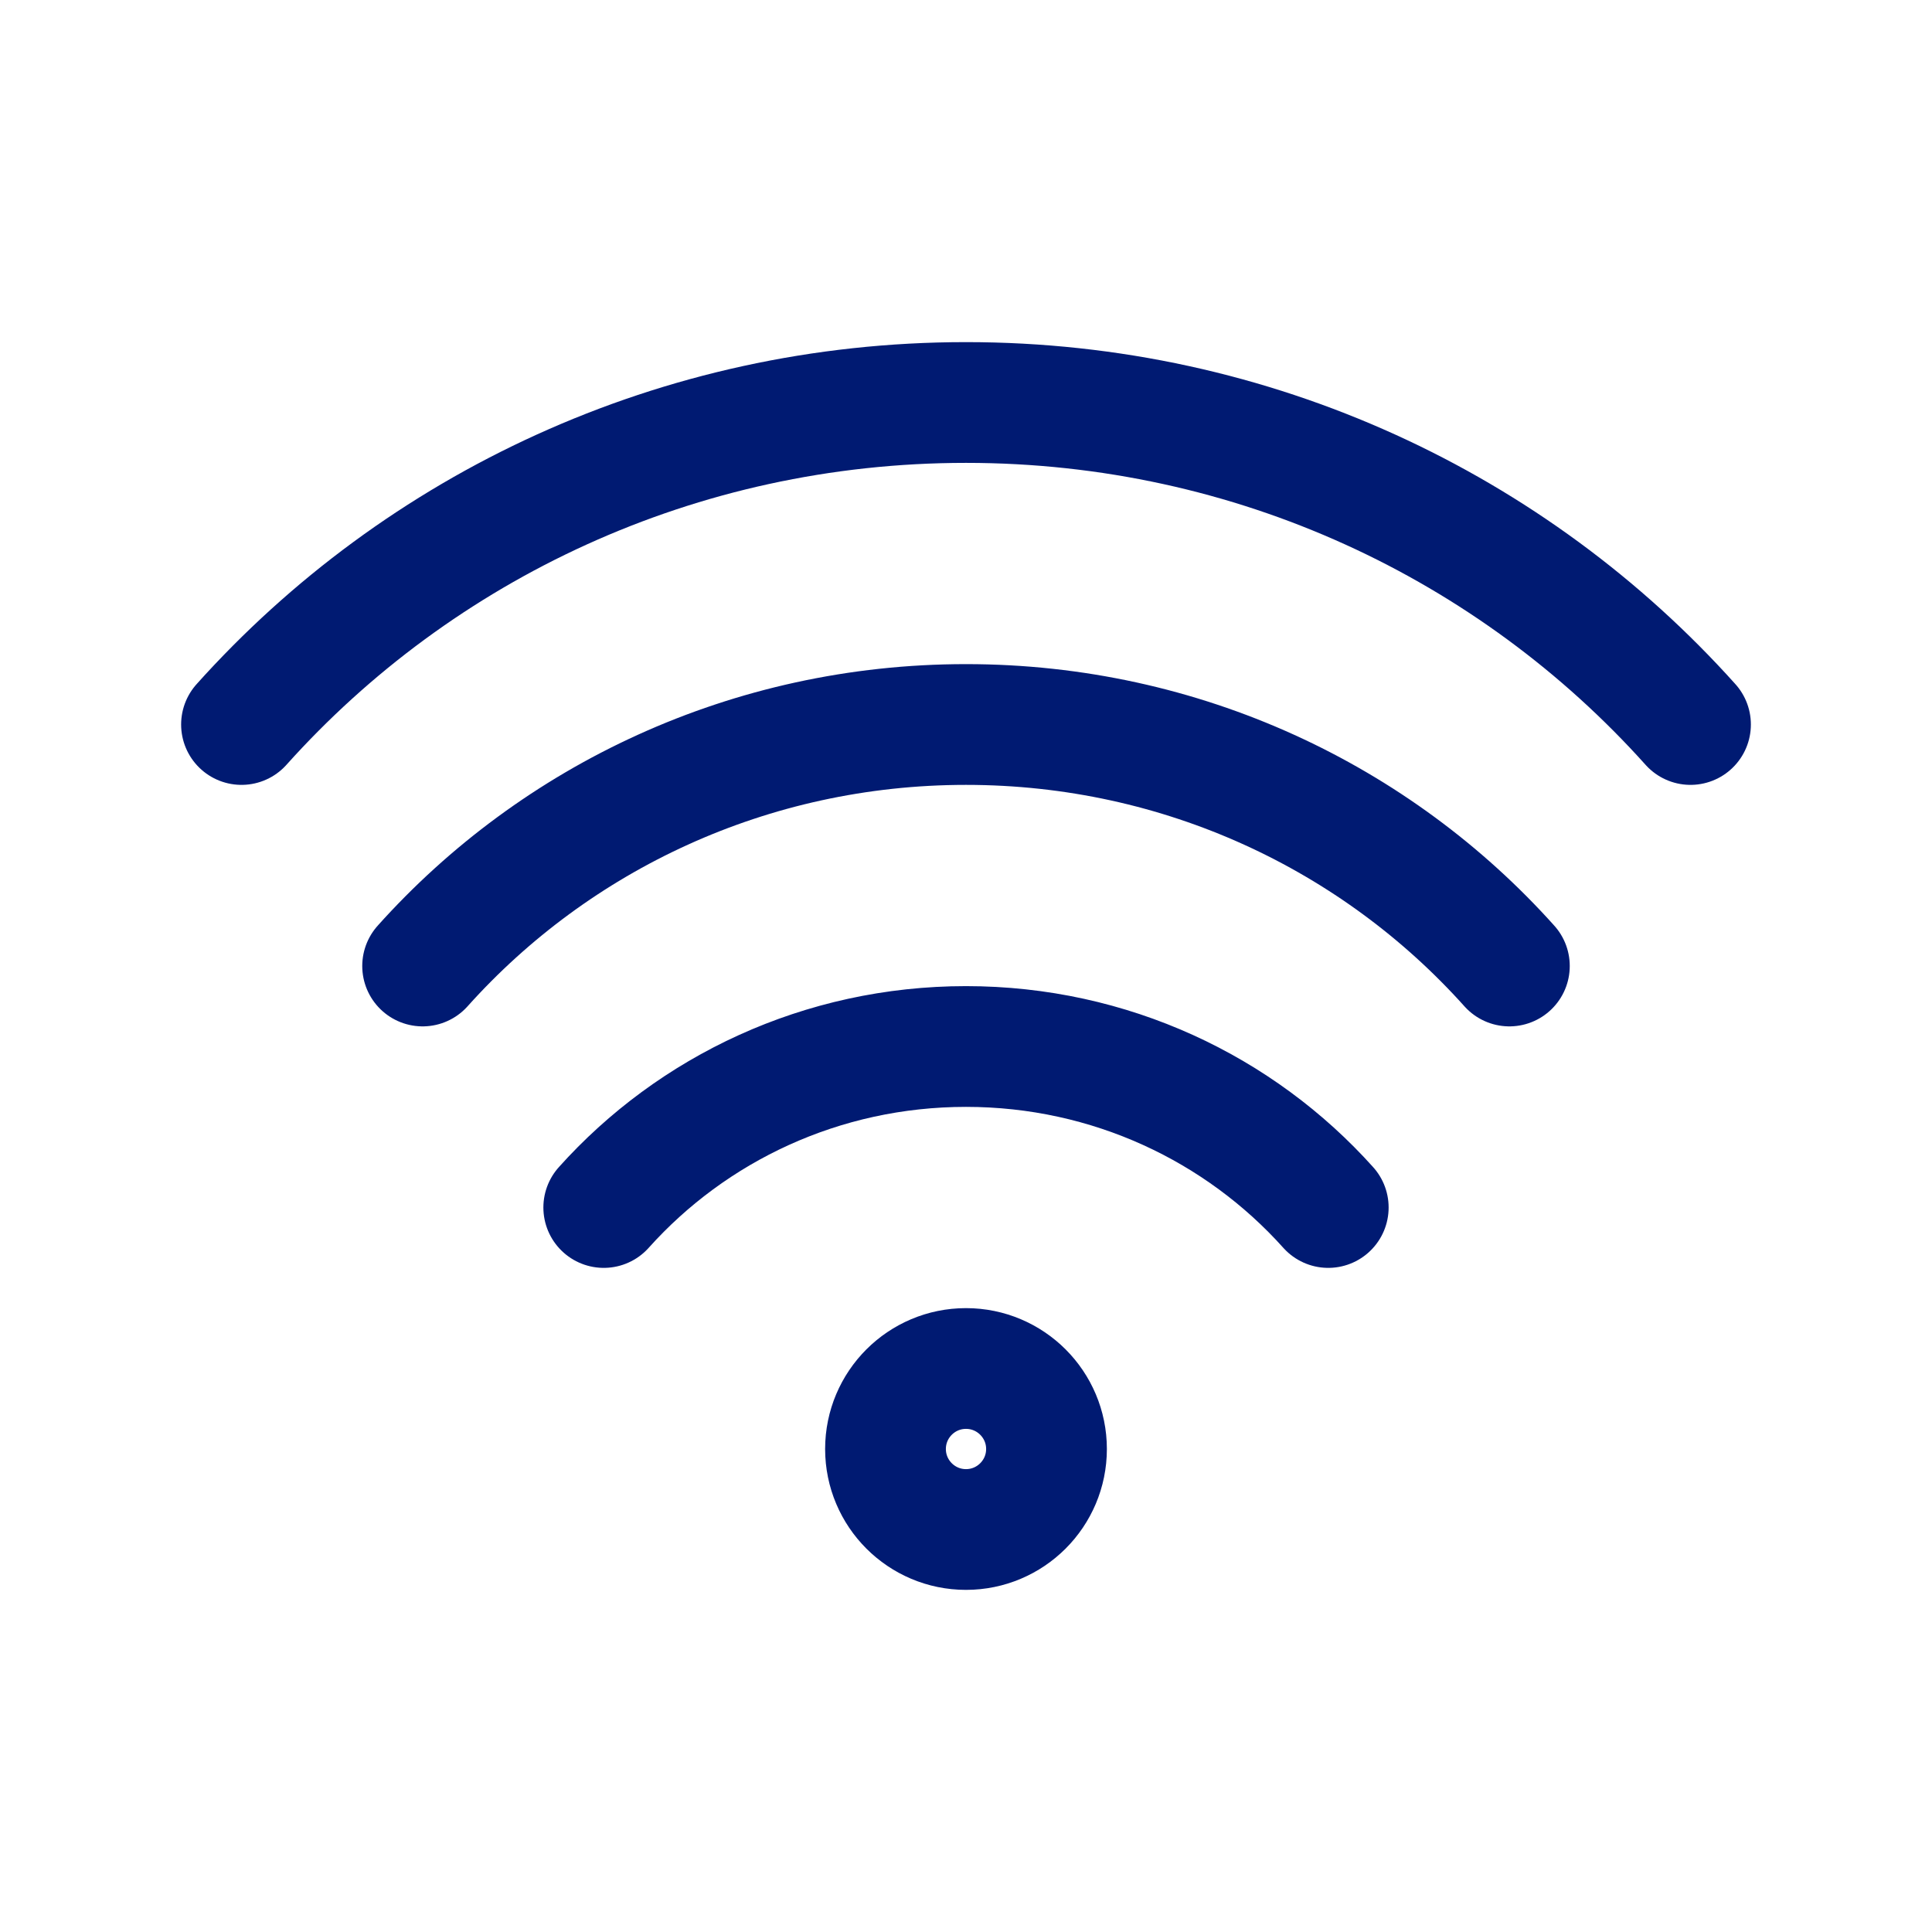 <svg width="24" height="24" viewBox="0 0 24 24" fill="none" xmlns="http://www.w3.org/2000/svg">
<path d="M16.5 15C15.401 13.774 13.792 13 12 13C10.208 13 8.599 13.774 7.5 15M18.75 12C17.101 10.16 14.688 9 12 9C9.312 9 6.899 10.16 5.25 12M21 9C18.801 6.547 15.584 5 12 5C8.416 5 5.199 6.547 3 9M13 18C13 18.552 12.552 19 12 19C11.448 19 11 18.552 11 18C11 17.448 11.448 17 12 17C12.552 17 13 17.448 13 18Z" stroke="#001A72" stroke-width="1.5" stroke-linecap="round"/>
</svg>
